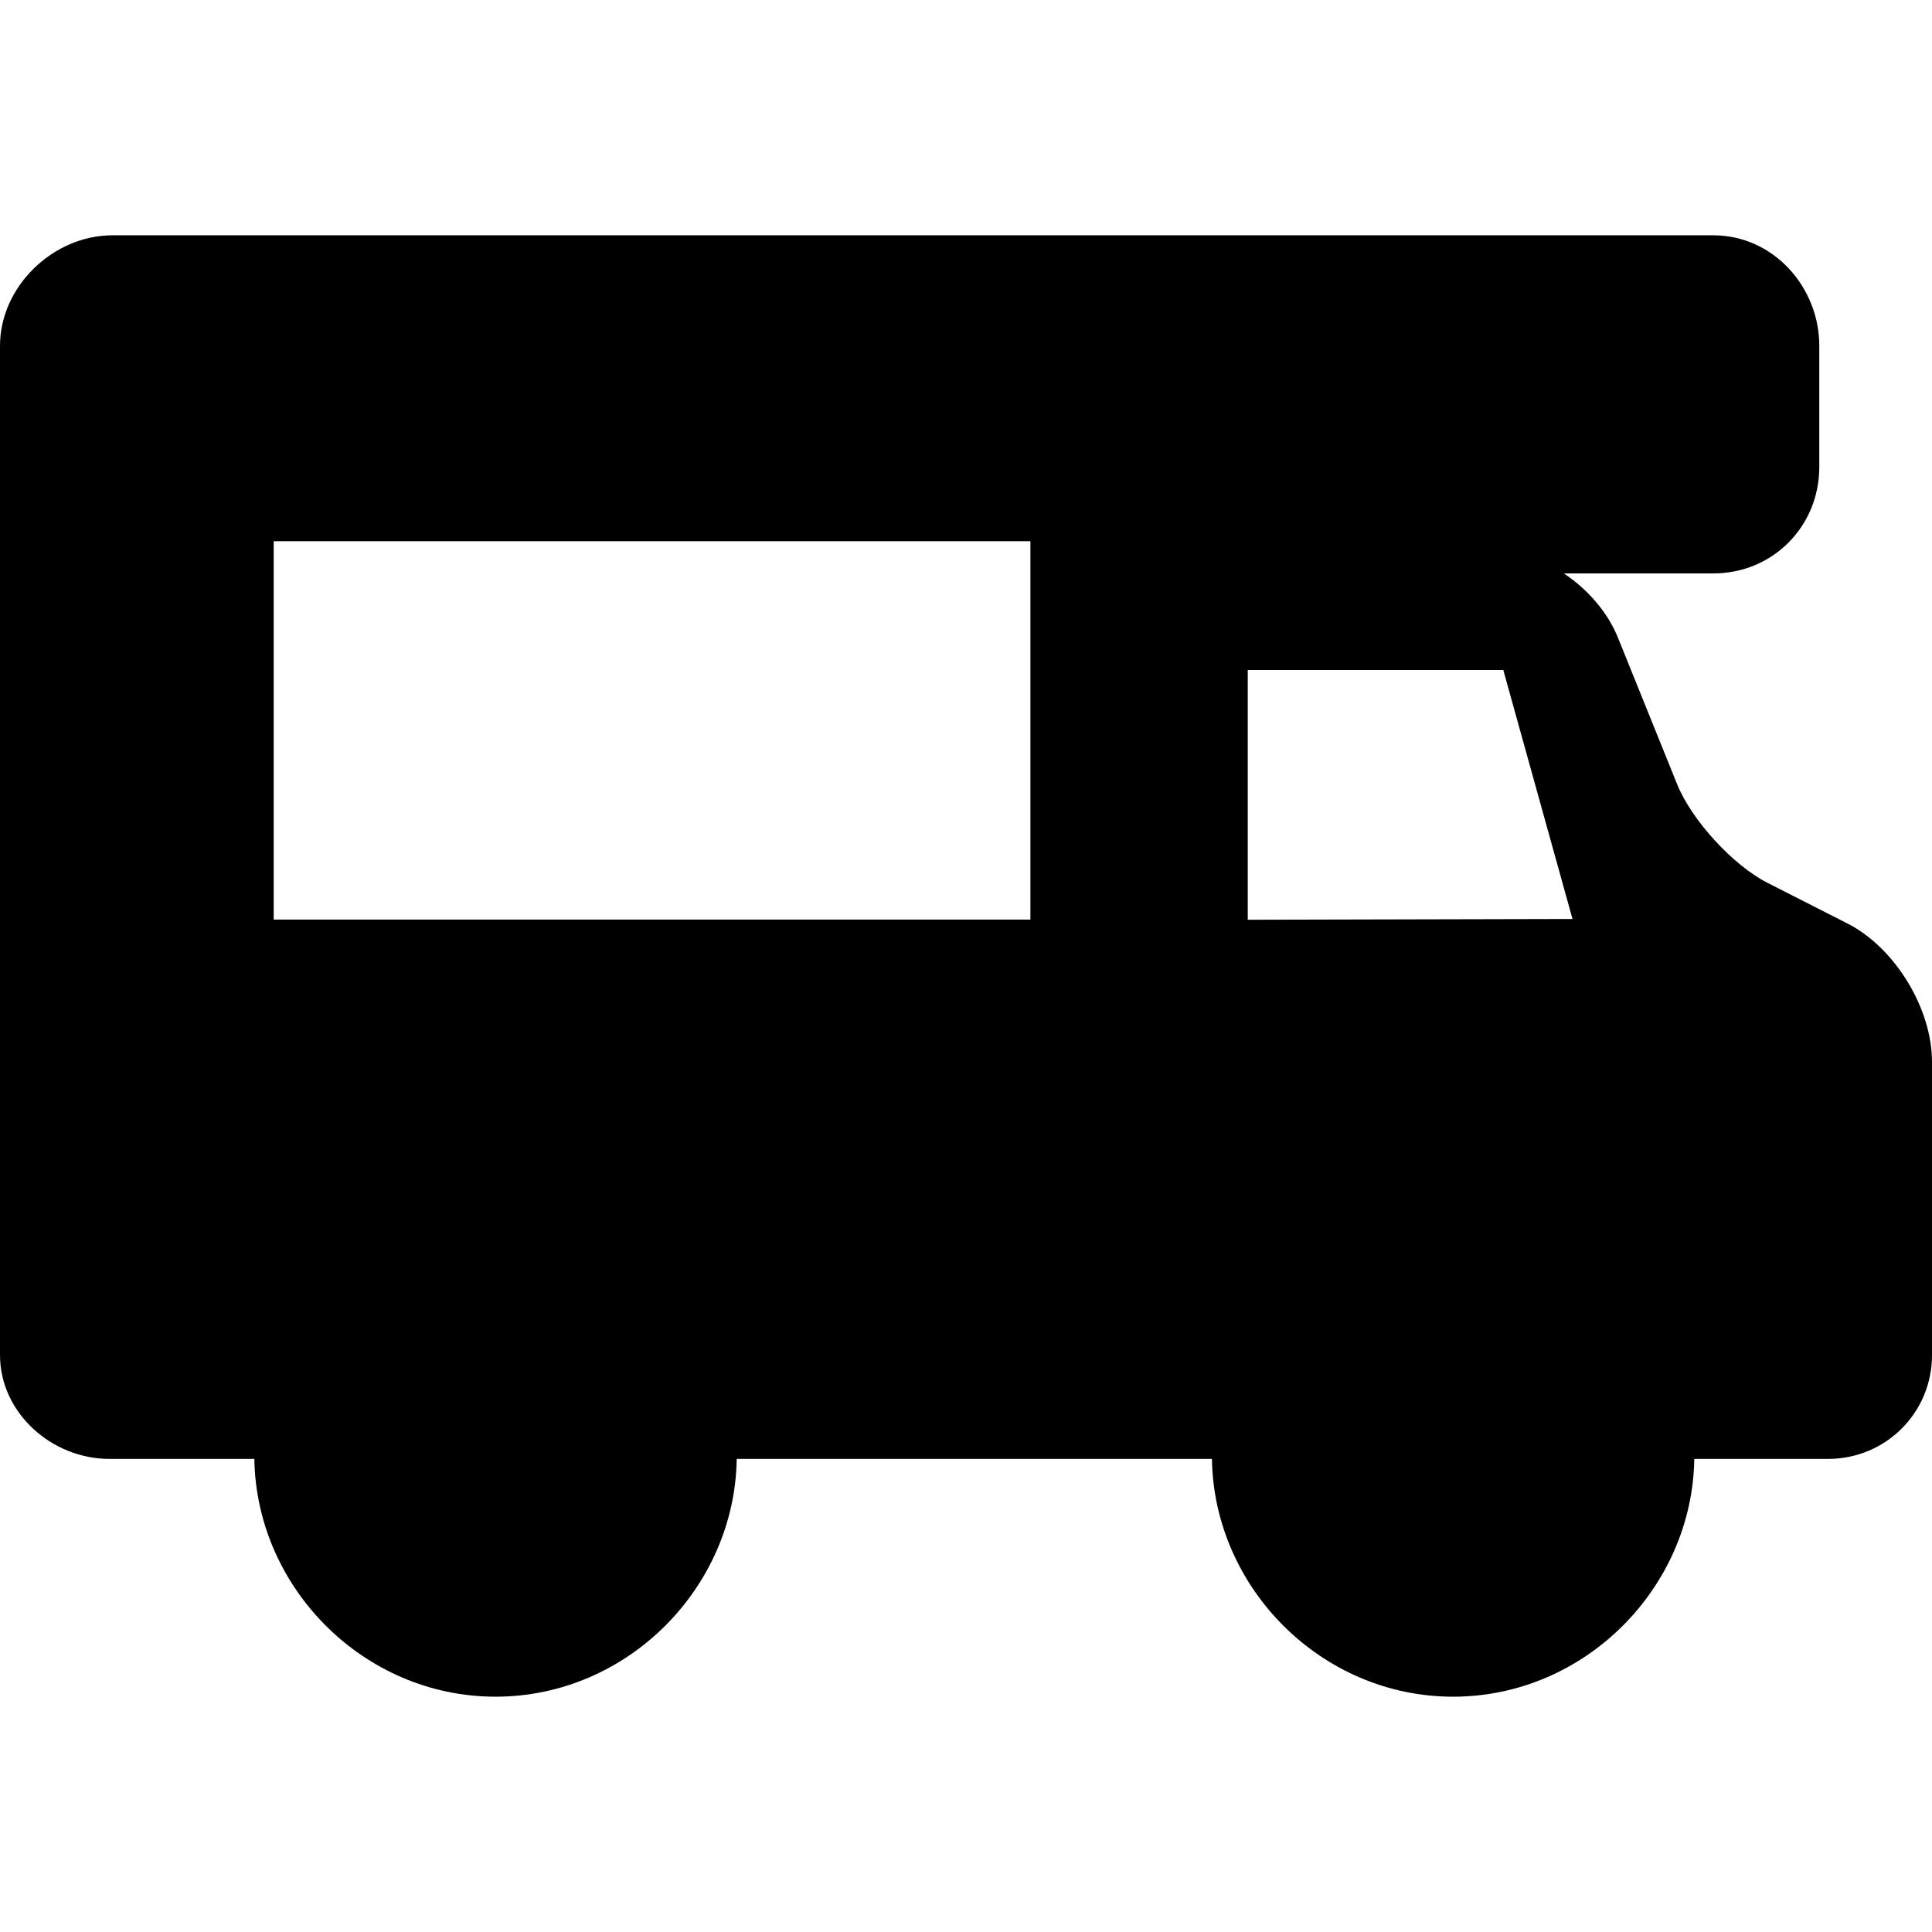 <?xml version="1.0" encoding="iso-8859-1"?>
<!-- Generator: Adobe Illustrator 19.0.0, SVG Export Plug-In . SVG Version: 6.00 Build 0)  -->
<svg version="1.1" id="Capa_1" xmlns="http://www.w3.org/2000/svg" xmlns:xlink="http://www.w3.org/1999/xlink" x="0px" y="0px"
	 viewBox="0 0 240 240" style="enable-background:new 0 0 240 240;" xml:space="preserve">
<path d="M229.48,114.711l-9.91-5.04c-4.29-2.178-9.427-7.786-11.229-12.247l-7.352-18.207c-1.271-3.146-3.724-5.987-6.726-7.987
	h18.589c7.375,0,13.147-5.849,13.147-13.224V42.968c0-7.374-5.772-13.737-13.147-13.737H13.964C6.59,29.231,0,35.594,0,42.968
	V168.33c0,7.168,6.422,12.901,13.59,12.901h18.008c0.234,16,13.579,29.538,29.959,29.538c16.381,0,29.727-13.538,29.961-29.538
	h59.033c0.234,16,13.579,29.538,29.959,29.538c16.381,0,29.726-13.538,29.96-29.538h16.609c7.168,0,12.923-5.733,12.923-12.901
	v-36.417C240,125.272,235.401,117.716,229.48,114.711z M128,114.231H34v-47h94V114.231z M155,114.254V83.231h31.745l8.598,30.929
	L155,114.254z"/>
<g>
</g>
<g>
</g>
<g>
</g>
<g>
</g>
<g>
</g>
<g>
</g>
<g>
</g>
<g>
</g>
<g>
</g>
<g>
</g>
<g>
</g>
<g>
</g>
<g>
</g>
<g>
</g>
<g>
</g>
</svg>
